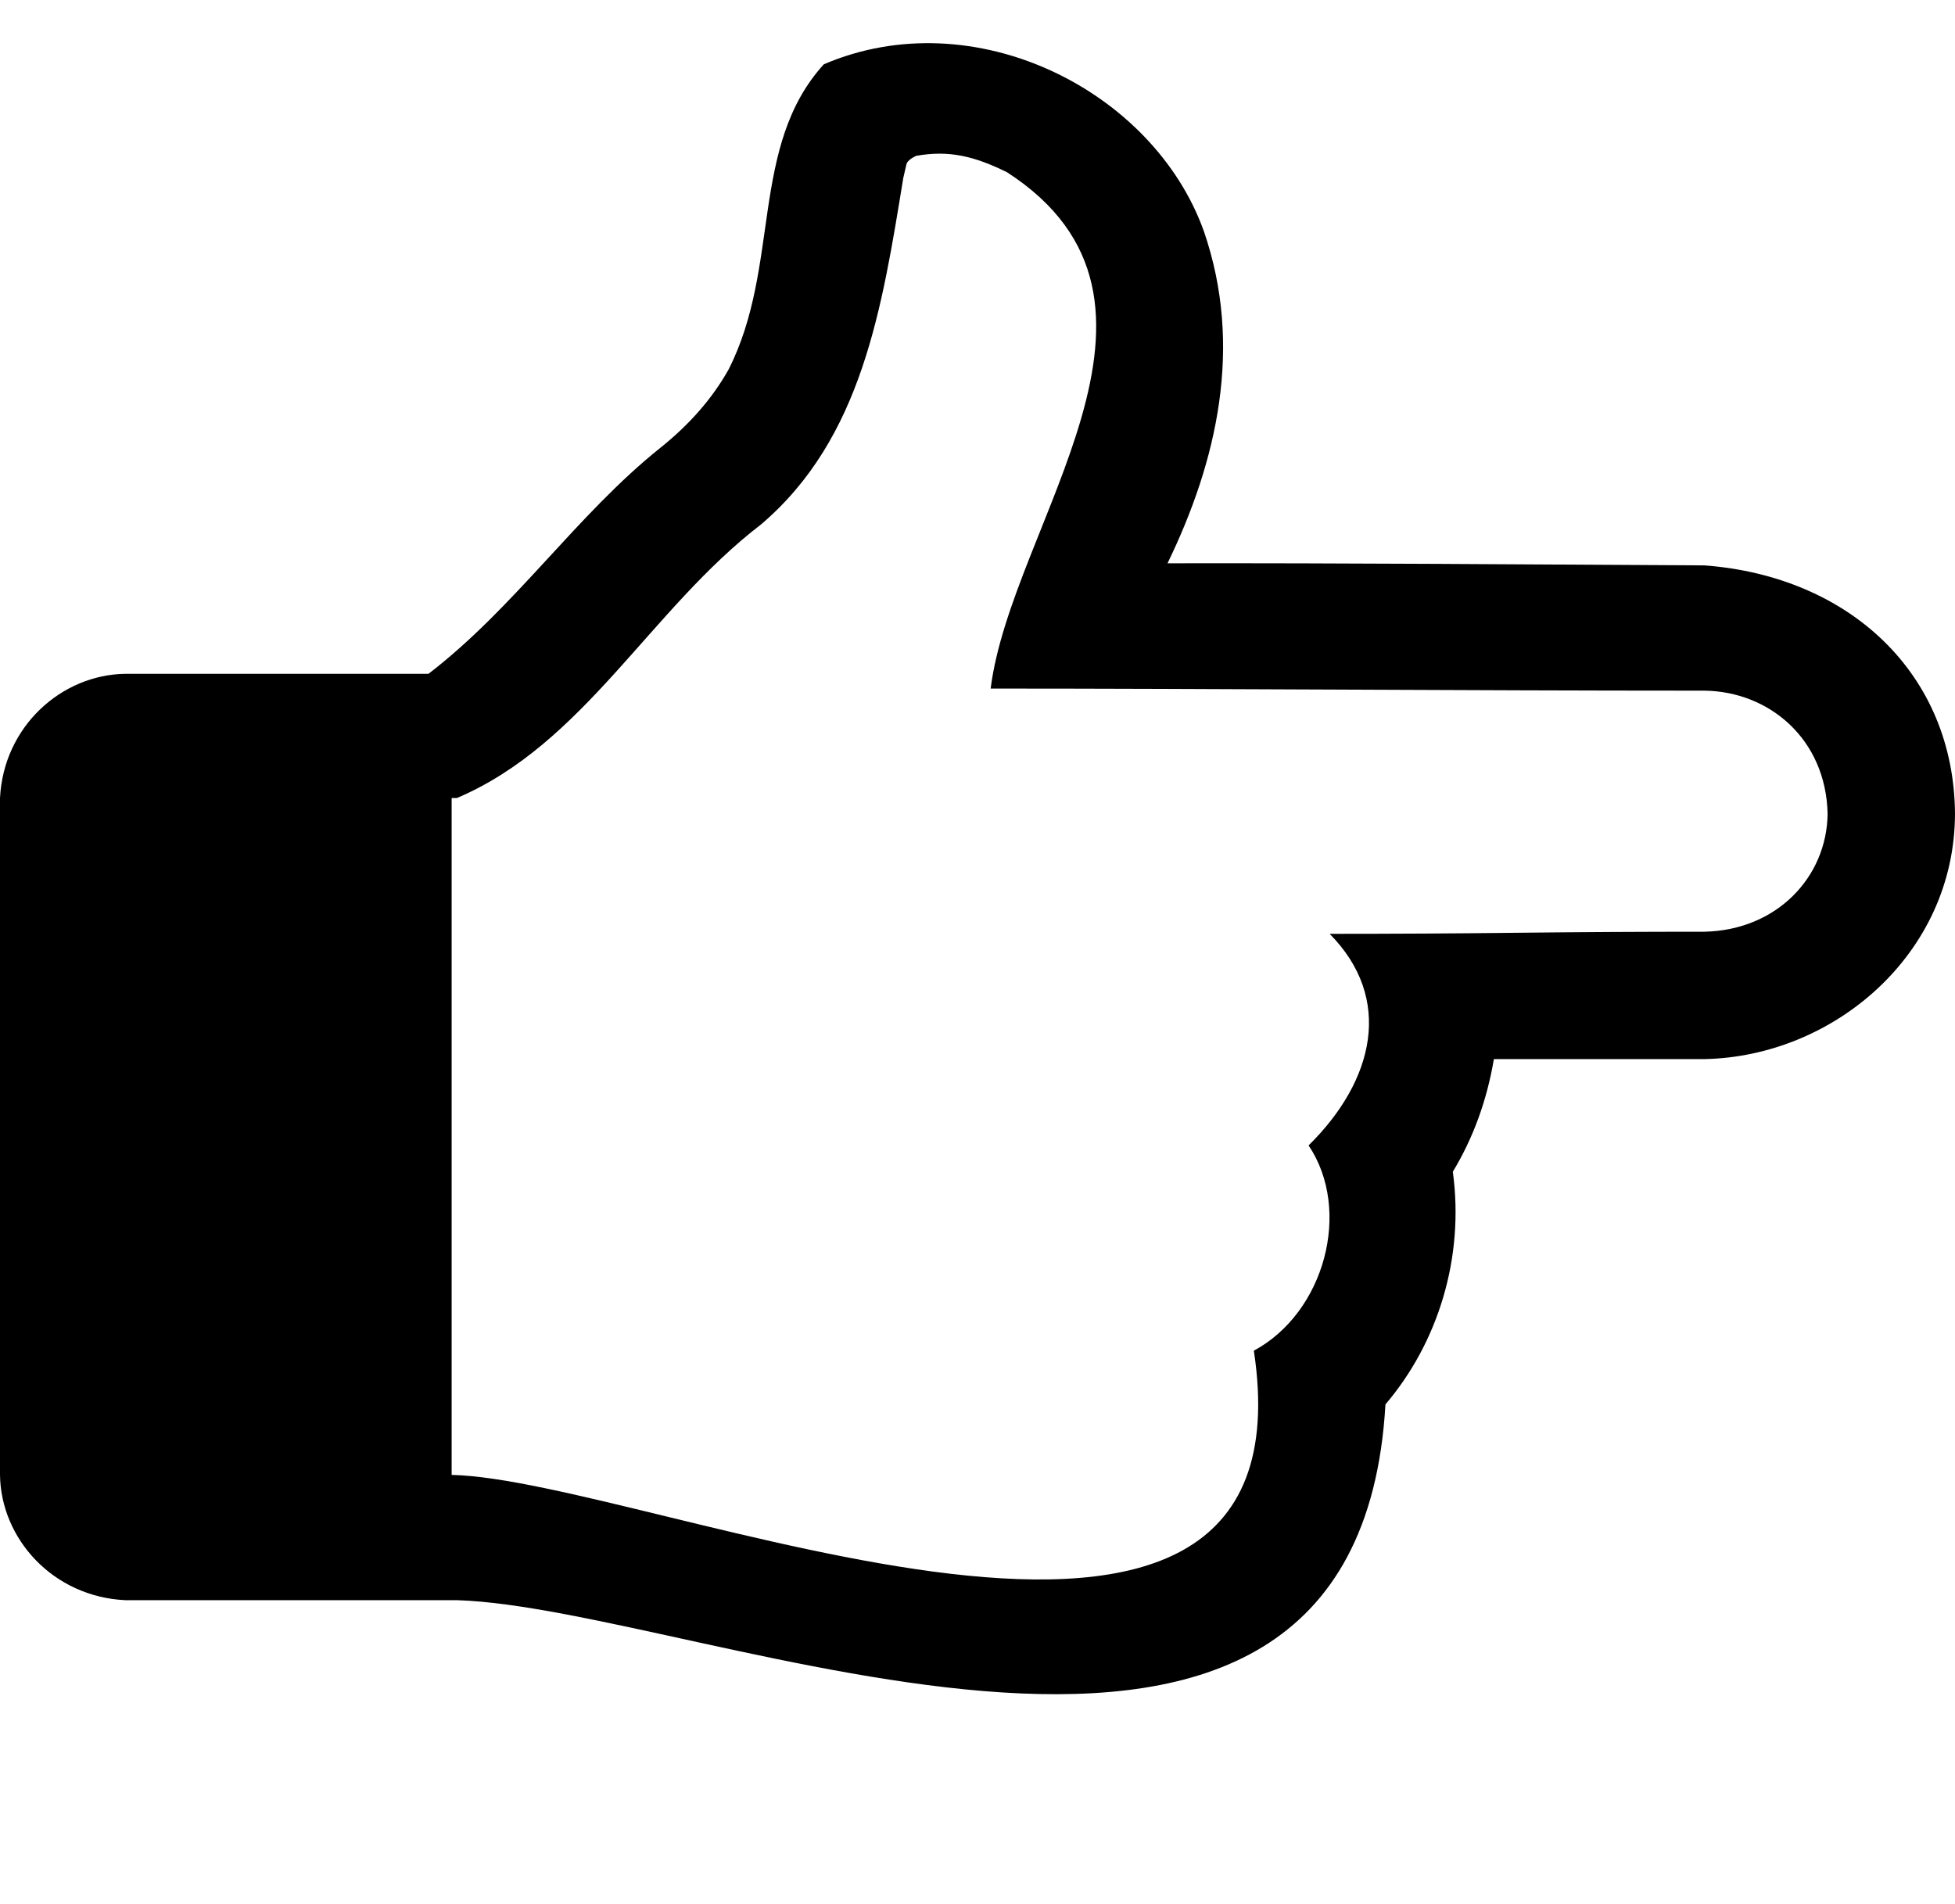 <svg xmlns="http://www.w3.org/2000/svg" data-tags="remove-circle, cancel, close, remove, delete" data-du="" viewBox="0 0 1200 1168.85"><path d="M0 905.395V489.886c2.192-43.972 37.788-75.723 76.898-76.252h186.107c53.196-40.853 90.897-97.553 142.165-138.61 18.093-14.432 32.094-30.48 42.003-48.142 32.213-63.282 12.695-136.955 58.481-187.4C597.662 0 707.886 55.233 738.934 141.906c24.404 70.78 8.05 141.366-22.294 203.877 109.856-.18 219.71.708 329.564 1.292 89.433 6.679 153.202 66.892 153.796 152.505-.244 86.275-74.623 149.016-153.796 150.565H916.963c-4.308 25.417-12.709 48.465-25.202 69.143 7.24 53.145-9.327 105.247-41.357 142.811-17.576 306.751-419.443 124.761-569.951 120.194H76.898C32.617 980.198.528 944.703 0 905.395zm277.221 0c120.425 2.592 531.909 184.659 492.407-76.252 43.546-23.47 60.3-86.285 33.603-126.01 40.566-40.004 52.118-90.264 12.924-129.886 38.772 0 77.114-.216 115.024-.646 37.91-.431 76.252-.646 115.024-.646 44.37-.933 75.122-33.488 75.606-72.375-1.013-45.976-35.913-75.137-75.606-75.606-150.384-.008-298.632-1.277-438.126-1.292 12.554-100.763 132.77-237.585 10.017-316.963-19.652-9.652-35.368-13.749-55.897-10.017-3.446 1.724-5.385 3.447-5.816 5.17-.43 1.723-1.077 4.524-1.938 8.4-13.045 79.87-25.221 159.731-87.238 212.602-68.262 52.342-108.514 134.749-186.752 168.012h-3.231z"/></svg>